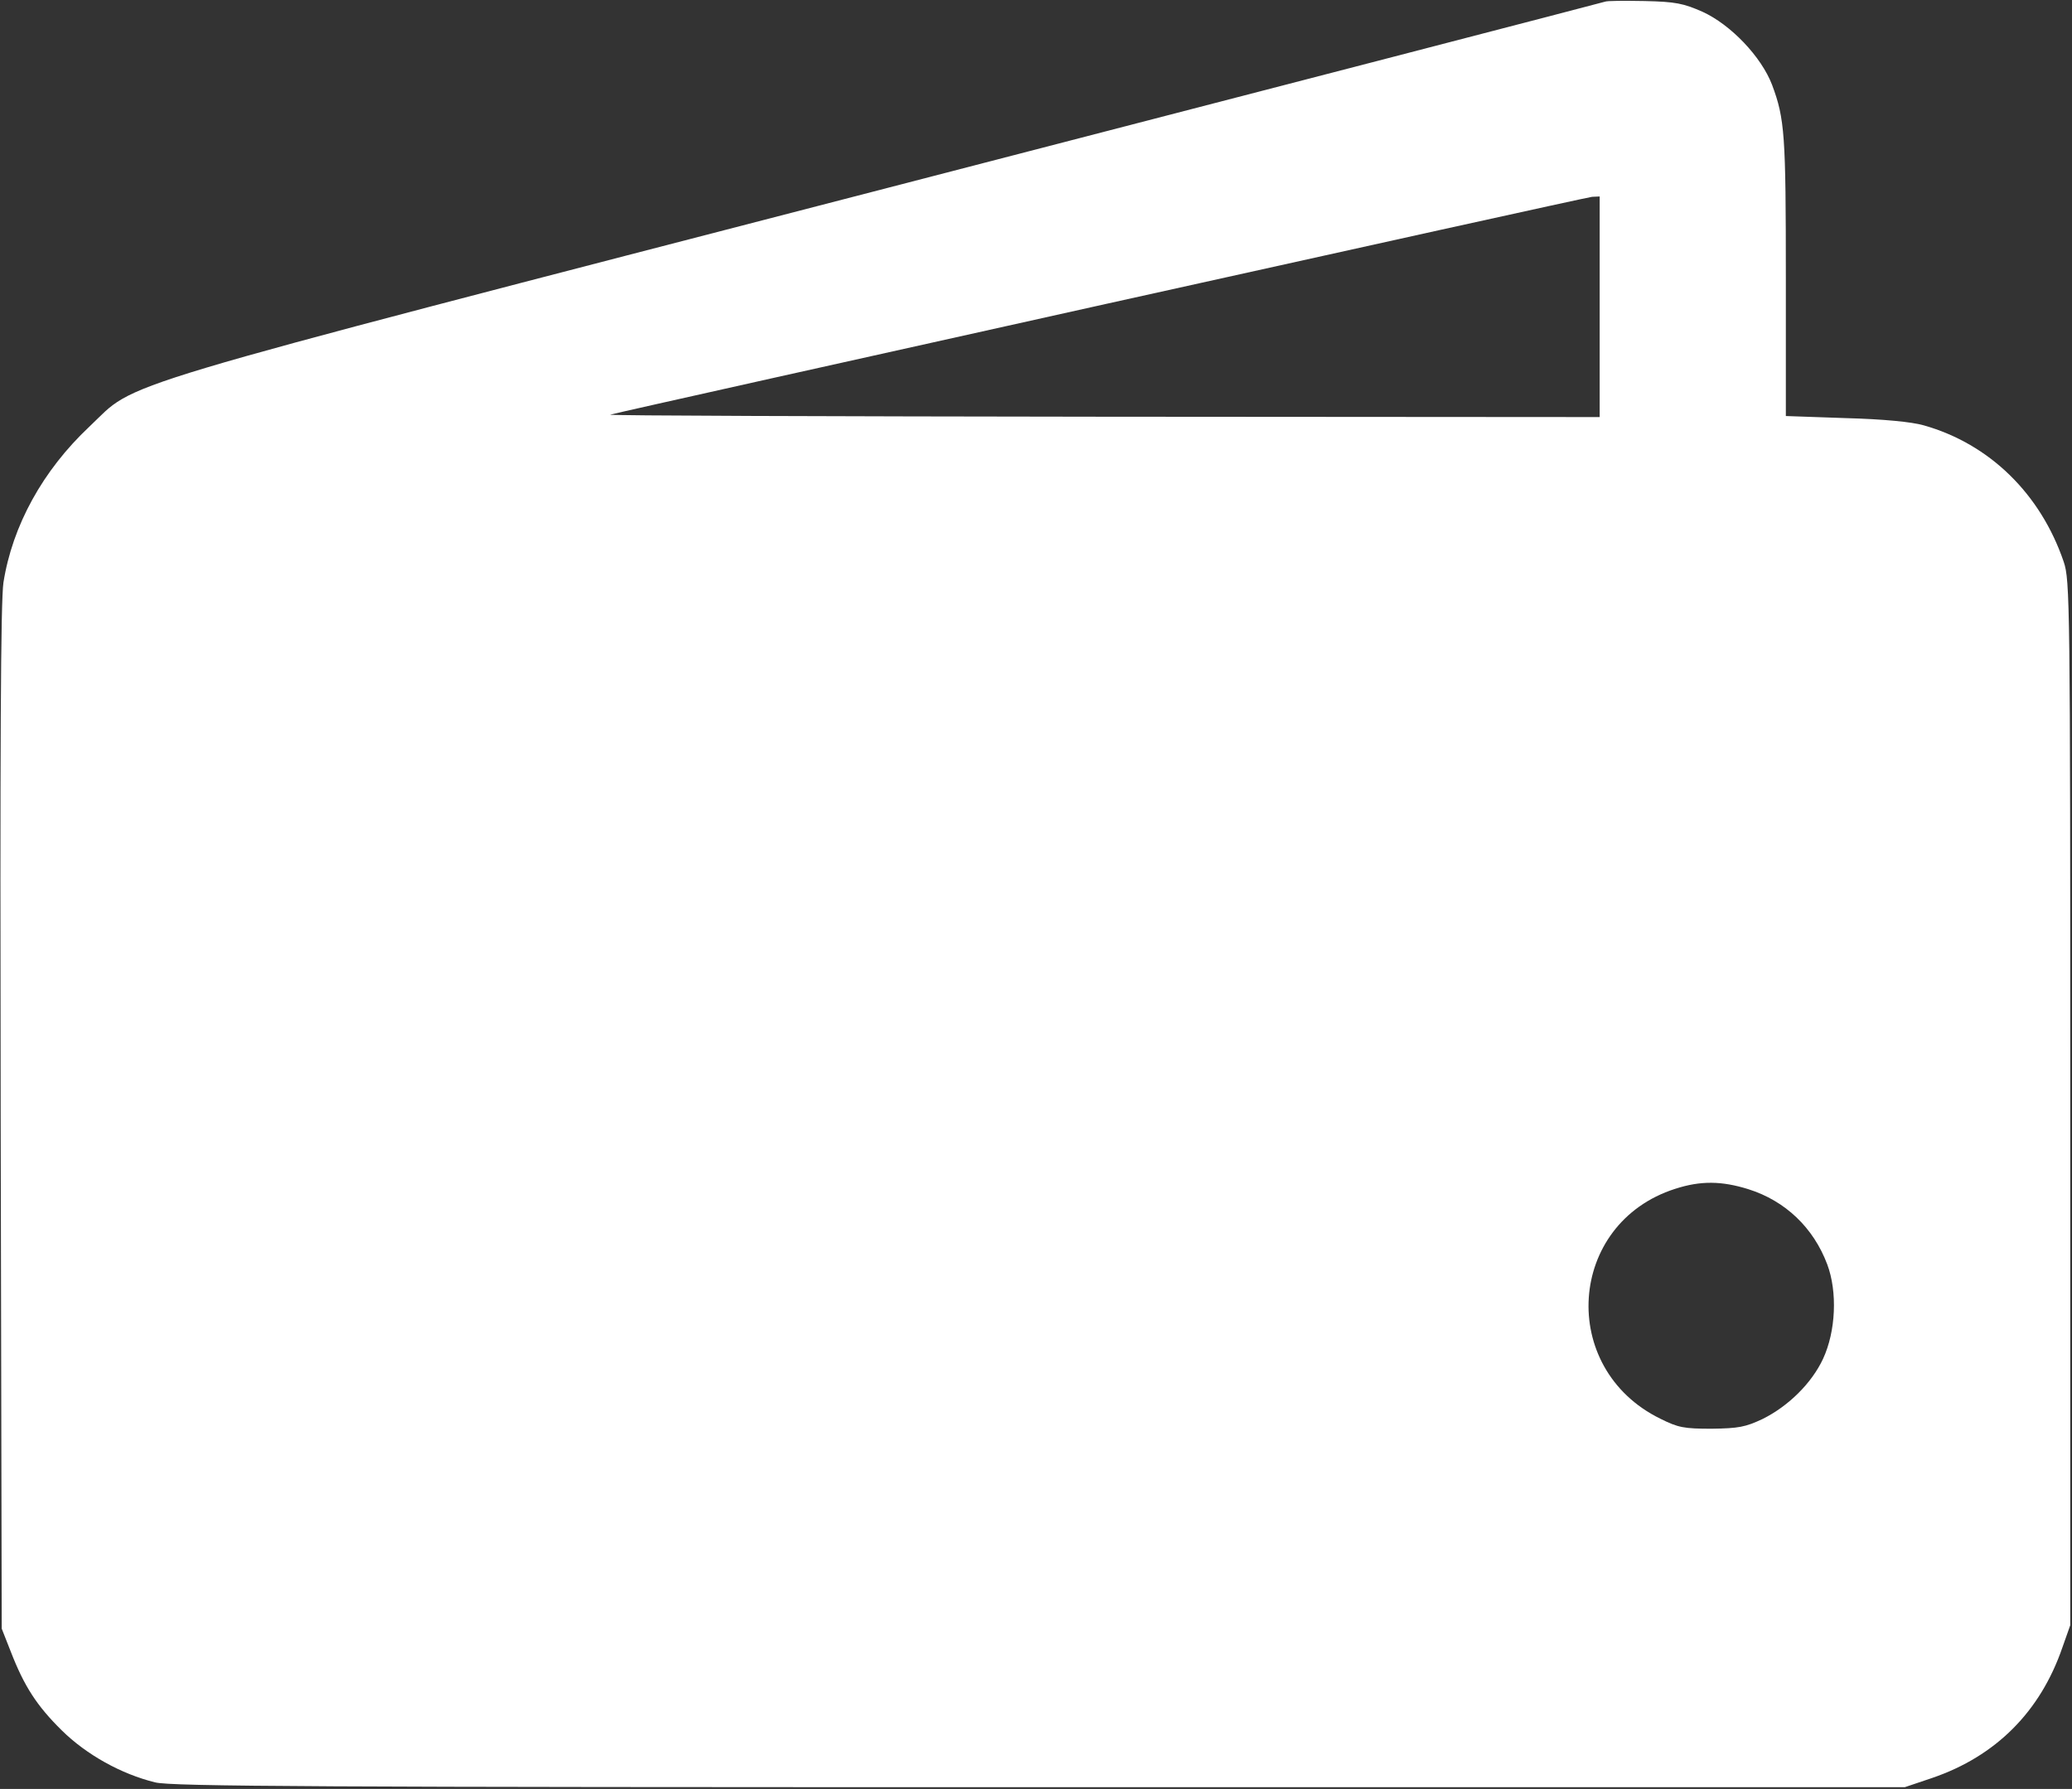 <?xml version="1.0" standalone="no"?>
<!DOCTYPE svg PUBLIC "-//W3C//DTD SVG 20010904//EN"
 "http://www.w3.org/TR/2001/REC-SVG-20010904/DTD/svg10.dtd">
<svg version="1.0" xmlns="http://www.w3.org/2000/svg"
viewBox="0 0 601 519"
 preserveAspectRatio="xMidYMid meet">
<rect x="0" y="0" width="601" height="519" fill="#333333" stroke="none"/>
<g transform="translate(0,519) scale(0.1,-0.1)"
fill="#ffffff" stroke="none">
<path d="M4655 5185 c-5 -2 -941 -245 -2080 -540 -2327 -603 -2171 -557 -2316
-693 -135 -127 -223 -287 -249 -452 -8 -55 -10 -471 -8 -1555 l3 -1480 26 -66
c39 -101 76 -158 148 -229 72 -71 173 -127 271 -151 45 -12 489 -14 2565 -14
l2510 0 80 27 c184 63 313 192 377 378 l23 65 0 1515 c0 1454 -1 1517 -19
1570 -67 197 -215 342 -406 396 -35 10 -116 18 -227 21 l-173 6 0 402 c0 414
-3 460 -40 559 -31 81 -119 174 -202 212 -55 24 -77 29 -168 31 -58 1 -109 1
-115 -2z m-15 -885 l0 -320 -1442 1 c-794 1 -1436 3 -1428 6 52 14 2829 631
2848 632 l22 1 0 -320z m431 -2560 c108 -34 189 -112 229 -218 30 -80 25 -194
-12 -274 -33 -71 -101 -138 -176 -175 -49 -23 -69 -27 -147 -28 -80 0 -97 3
-149 29 -298 146 -270 567 43 667 74 24 135 23 212 -1z"/>
</g>
</svg>
